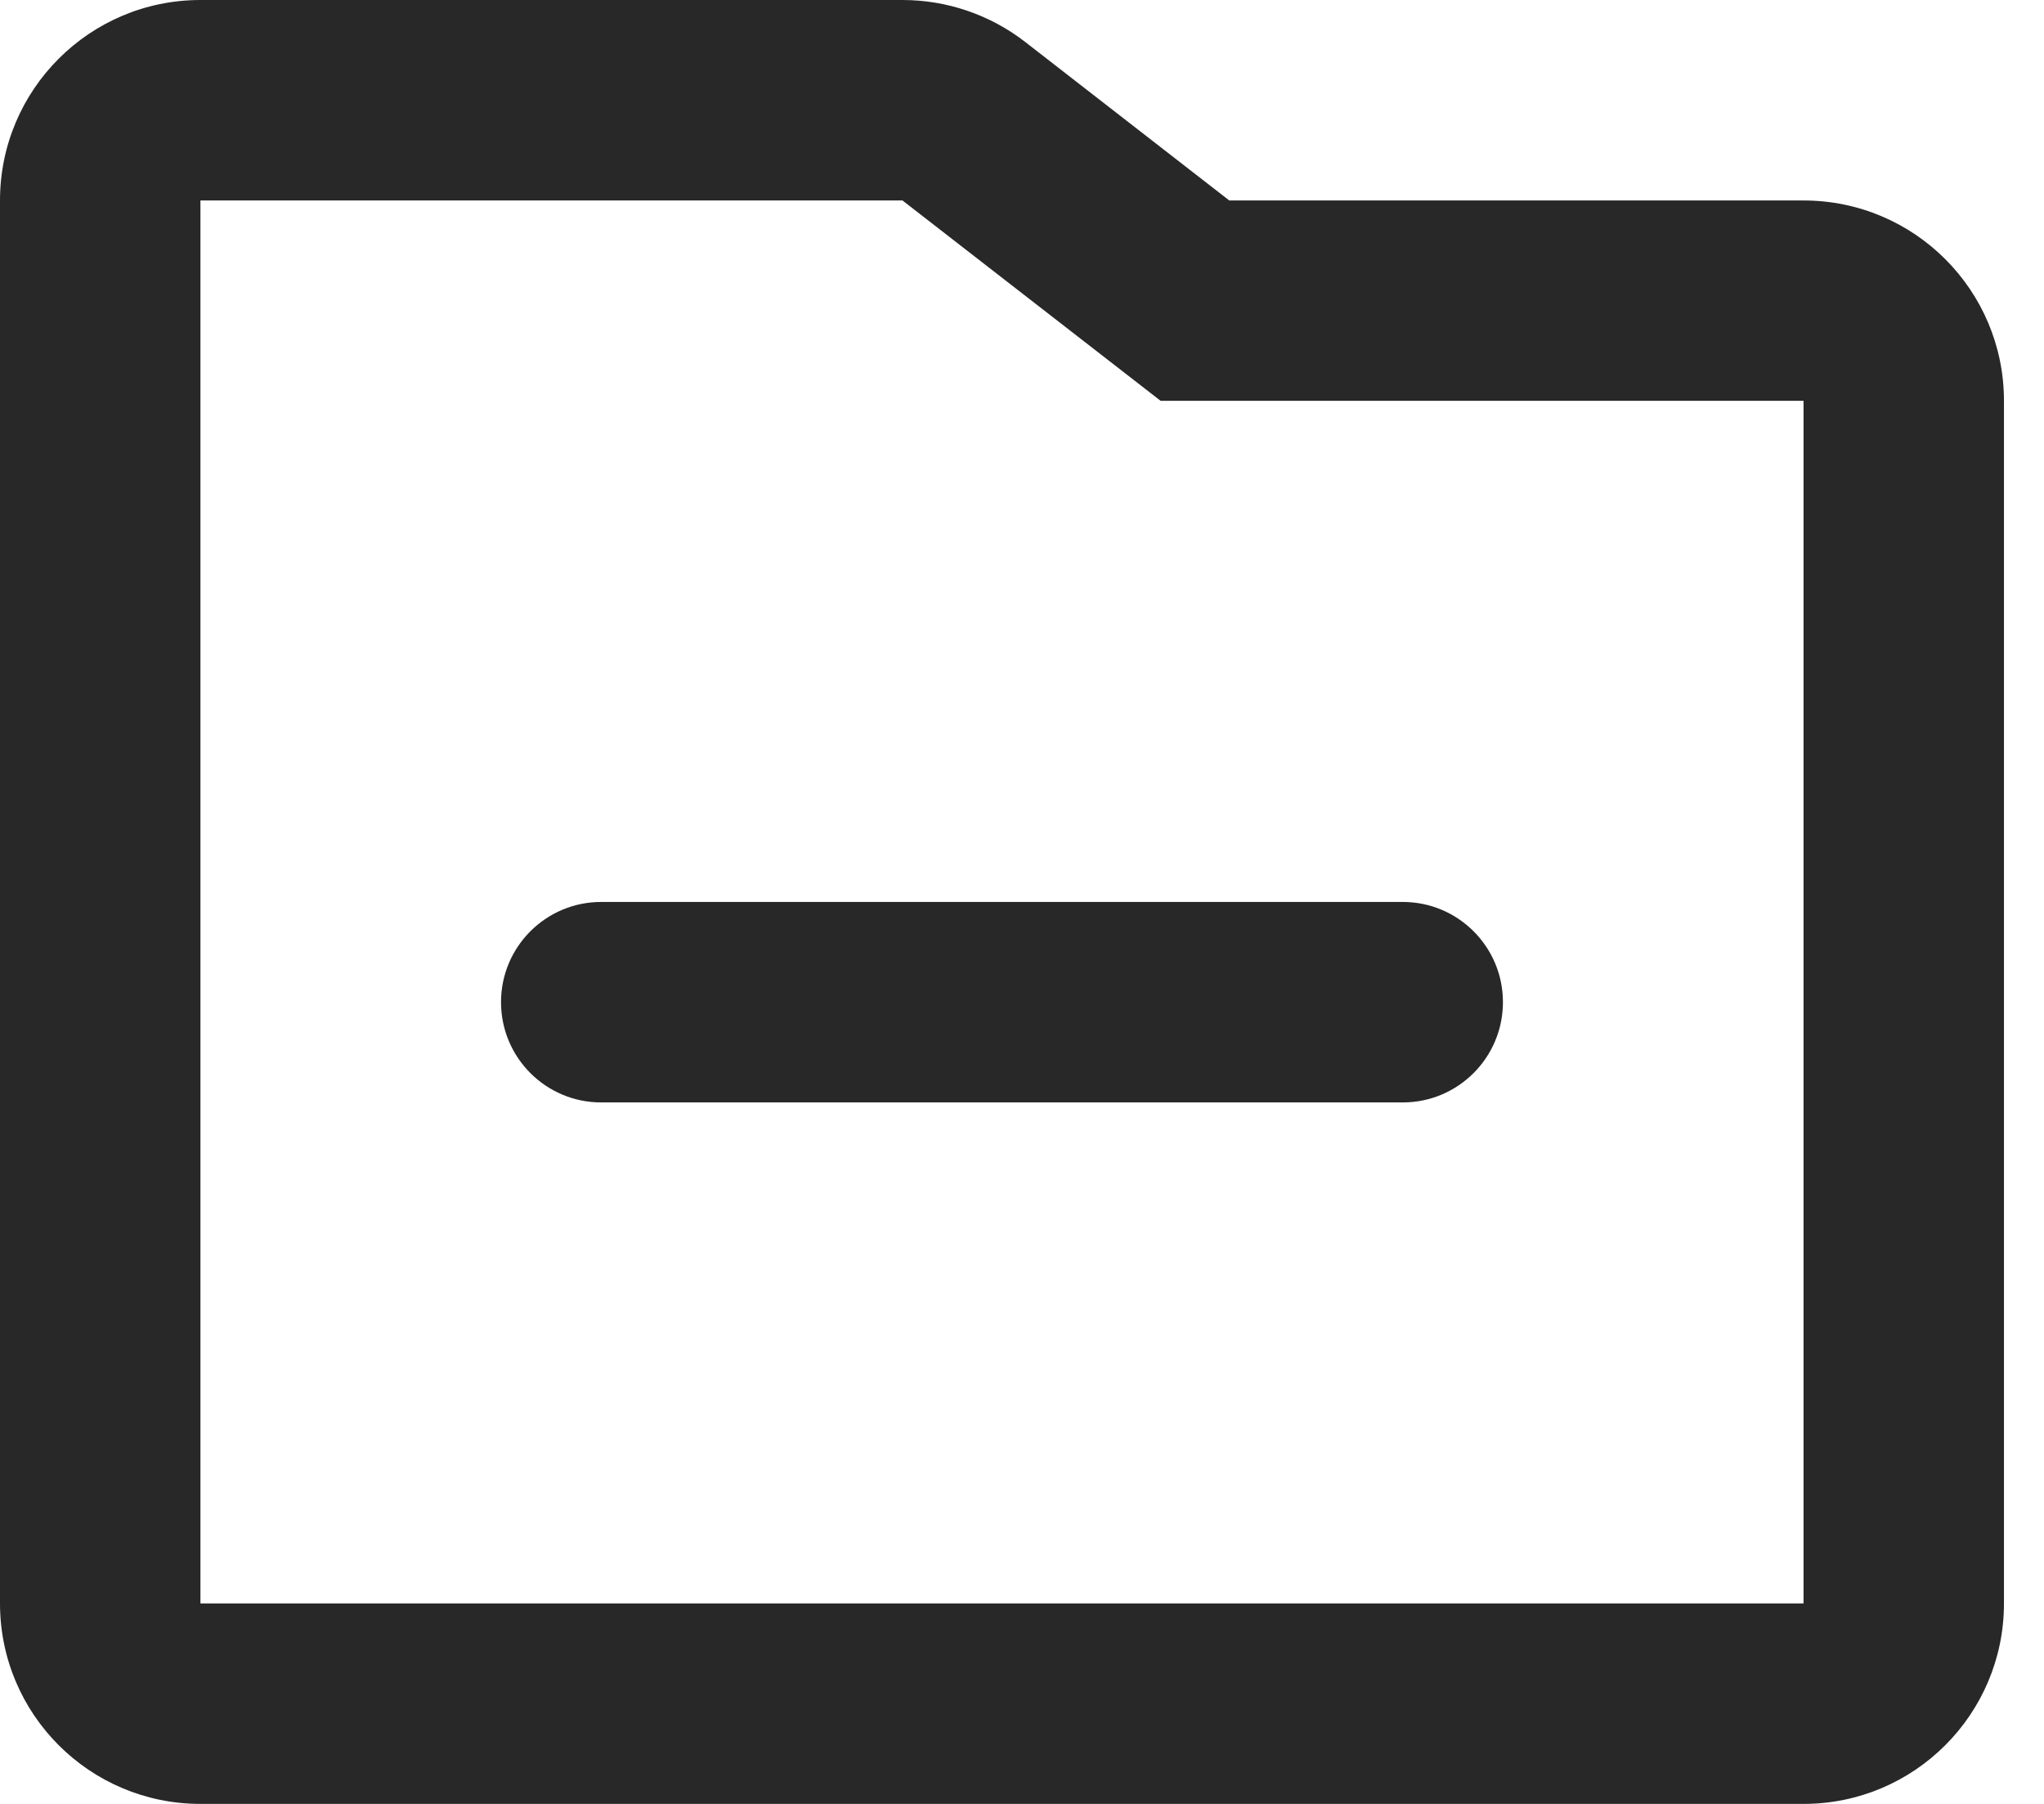 <svg preserveAspectRatio="none" width="100%" height="100%" overflow="visible" style="display: block;" viewBox="0 0 17 15" fill="none" xmlns="http://www.w3.org/2000/svg">
<g id="Union">
<path d="M5 7.5C4.54 7.5 4.167 7.873 4.167 8.333C4.167 8.794 4.54 9.167 5 9.167H11.667C12.127 9.167 12.5 8.794 12.5 8.333C12.5 7.873 12.127 7.5 11.667 7.5H5Z" fill="#282828"/>
<path fill-rule="evenodd" clip-rule="evenodd" d="M1.667 0C0.746 0 0 0.746 0 1.667V13.333C0 14.254 0.746 15 1.667 15H15C15.921 15 16.667 14.254 16.667 13.333V3.333C16.667 2.413 15.921 1.667 15 1.667H10.224L8.528 0.35C8.236 0.123 7.876 0 7.506 0H1.667ZM7.506 1.667L9.653 3.333H15V13.333H1.667V1.667L7.506 1.667Z" fill="#282828"/>
</g>
</svg>
